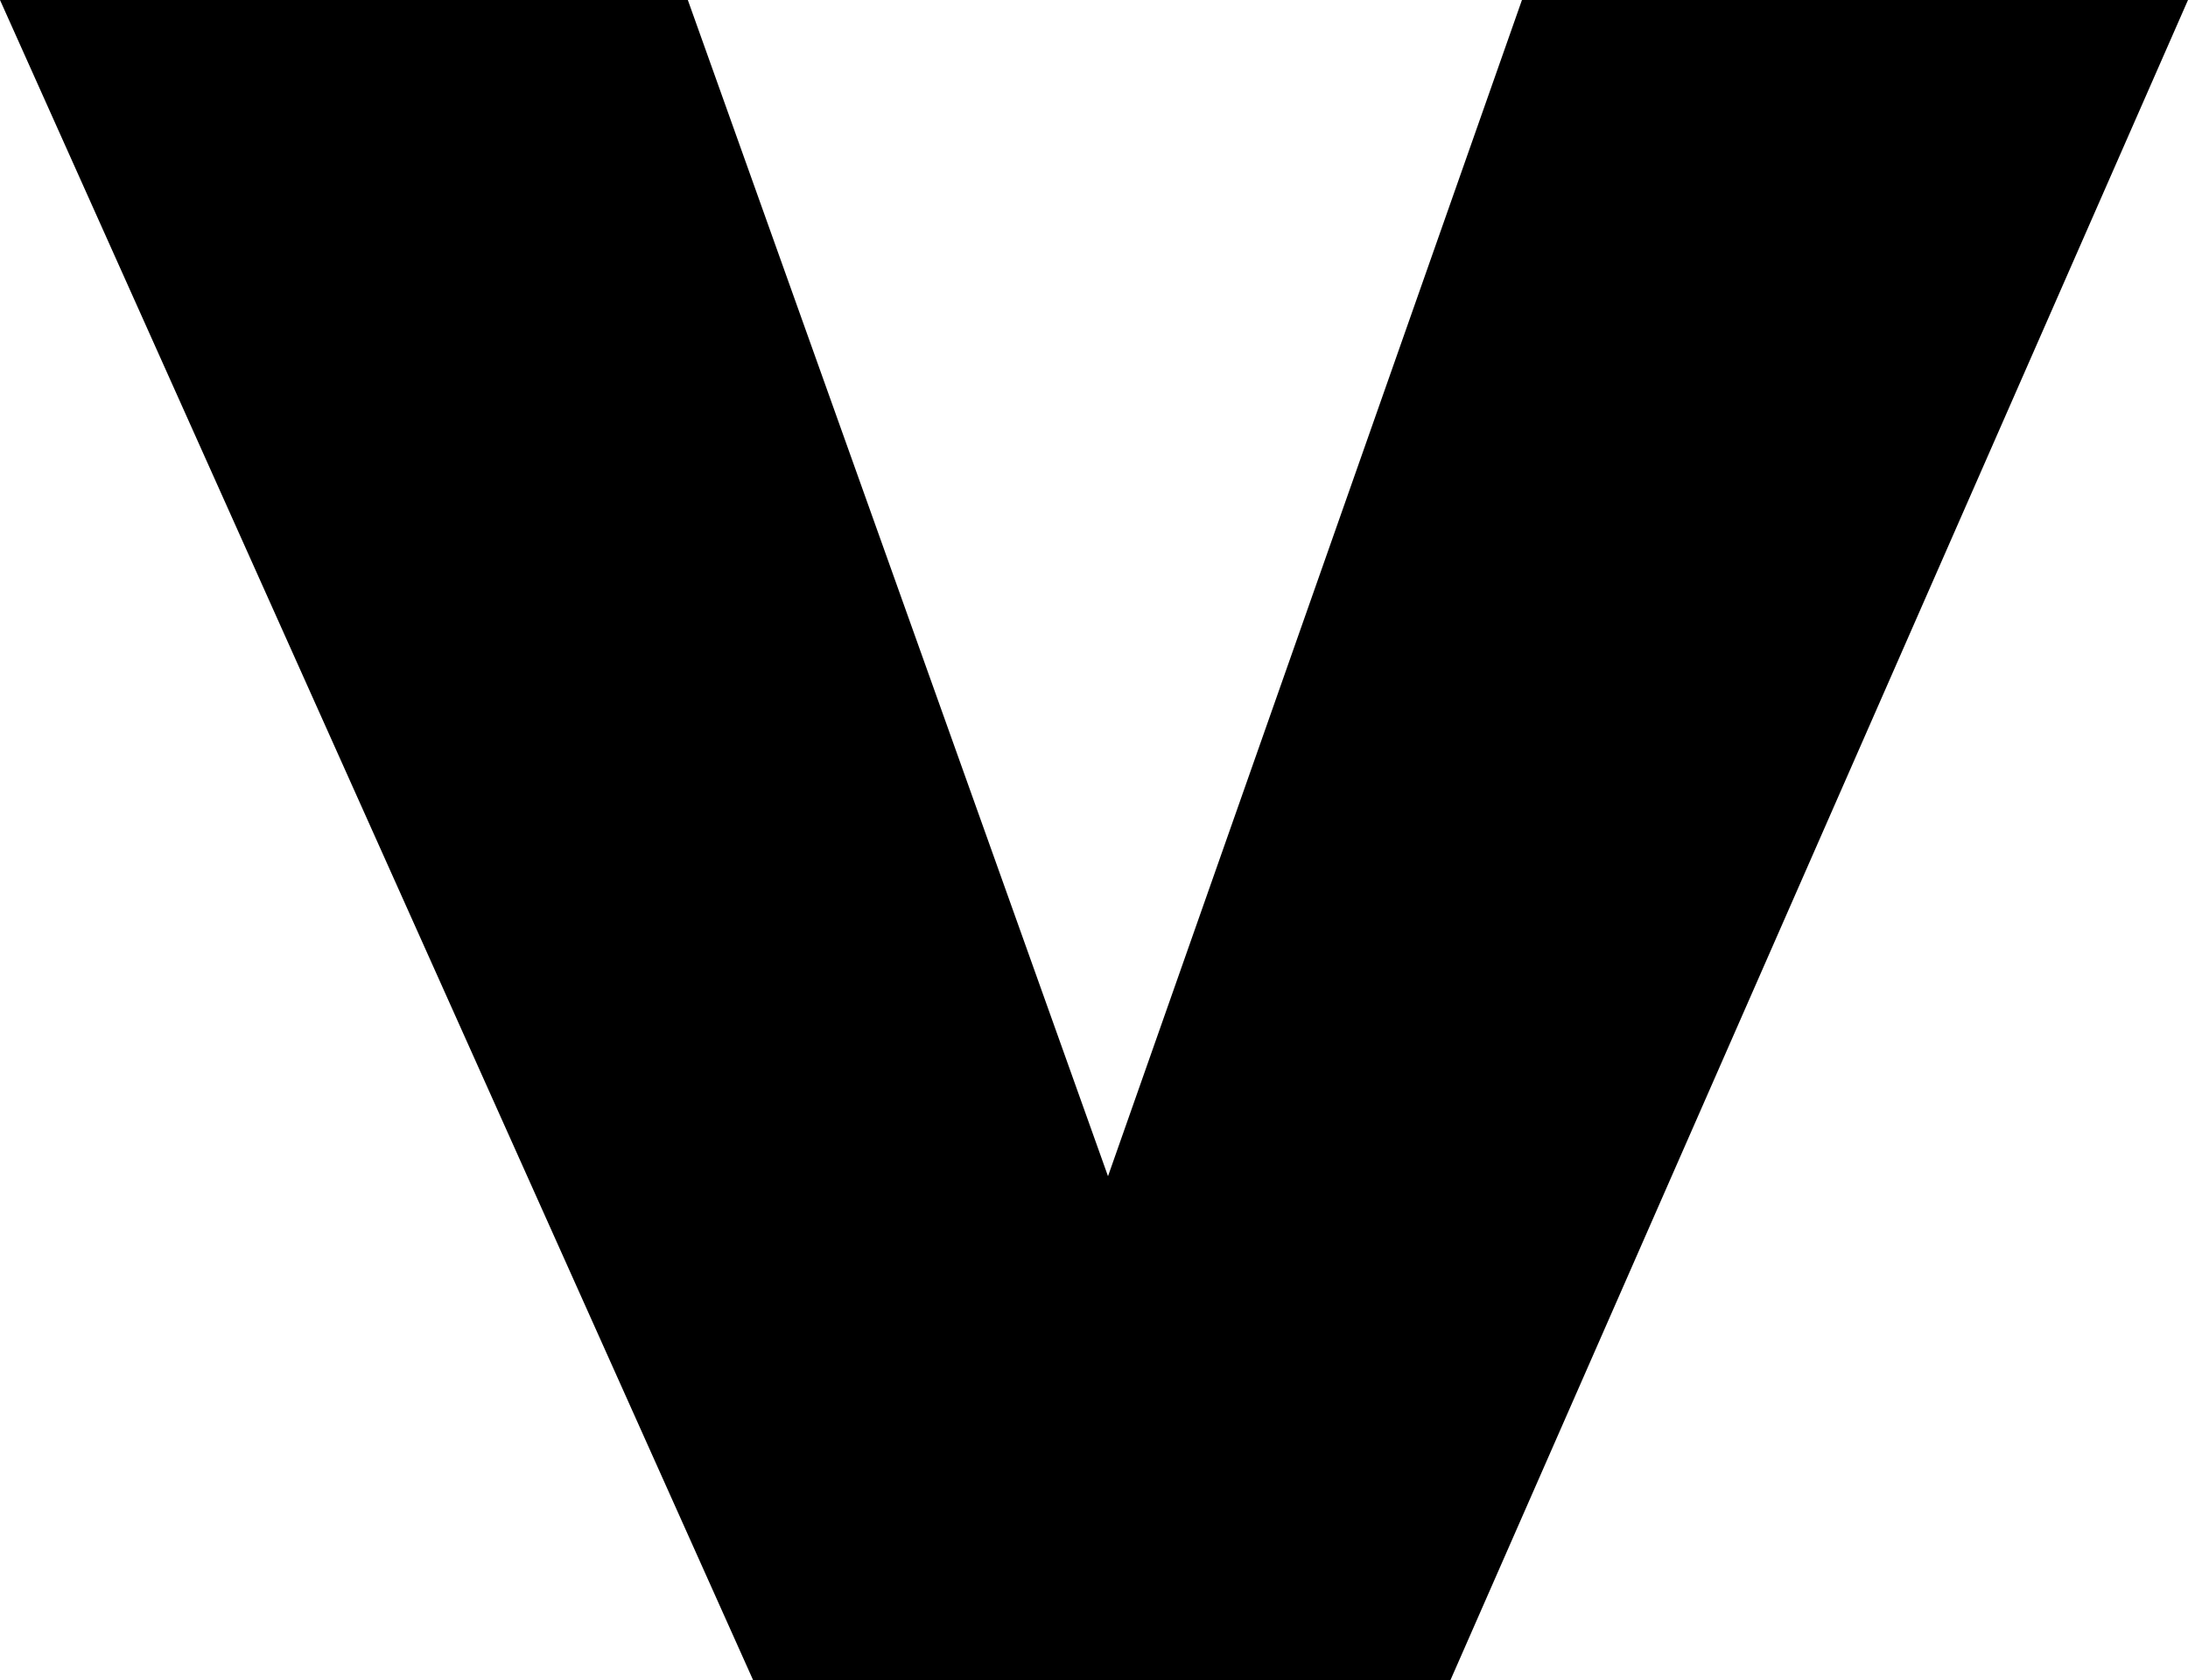 <?xml version="1.0" encoding="UTF-8" standalone="no"?>
<svg xmlns:xlink="http://www.w3.org/1999/xlink" height="27.0px" width="35.15px" xmlns="http://www.w3.org/2000/svg">
  <g transform="matrix(1.0, 0.0, 0.0, 1.0, -382.3, -238.75)">
    <path d="M405.6 265.75 L394.4 265.75 382.3 238.75 393.35 238.75 400.1 257.65 406.75 238.75 417.45 238.75 405.6 265.75" fill="#000000" fill-rule="evenodd" stroke="none"/>
  </g>
</svg>
